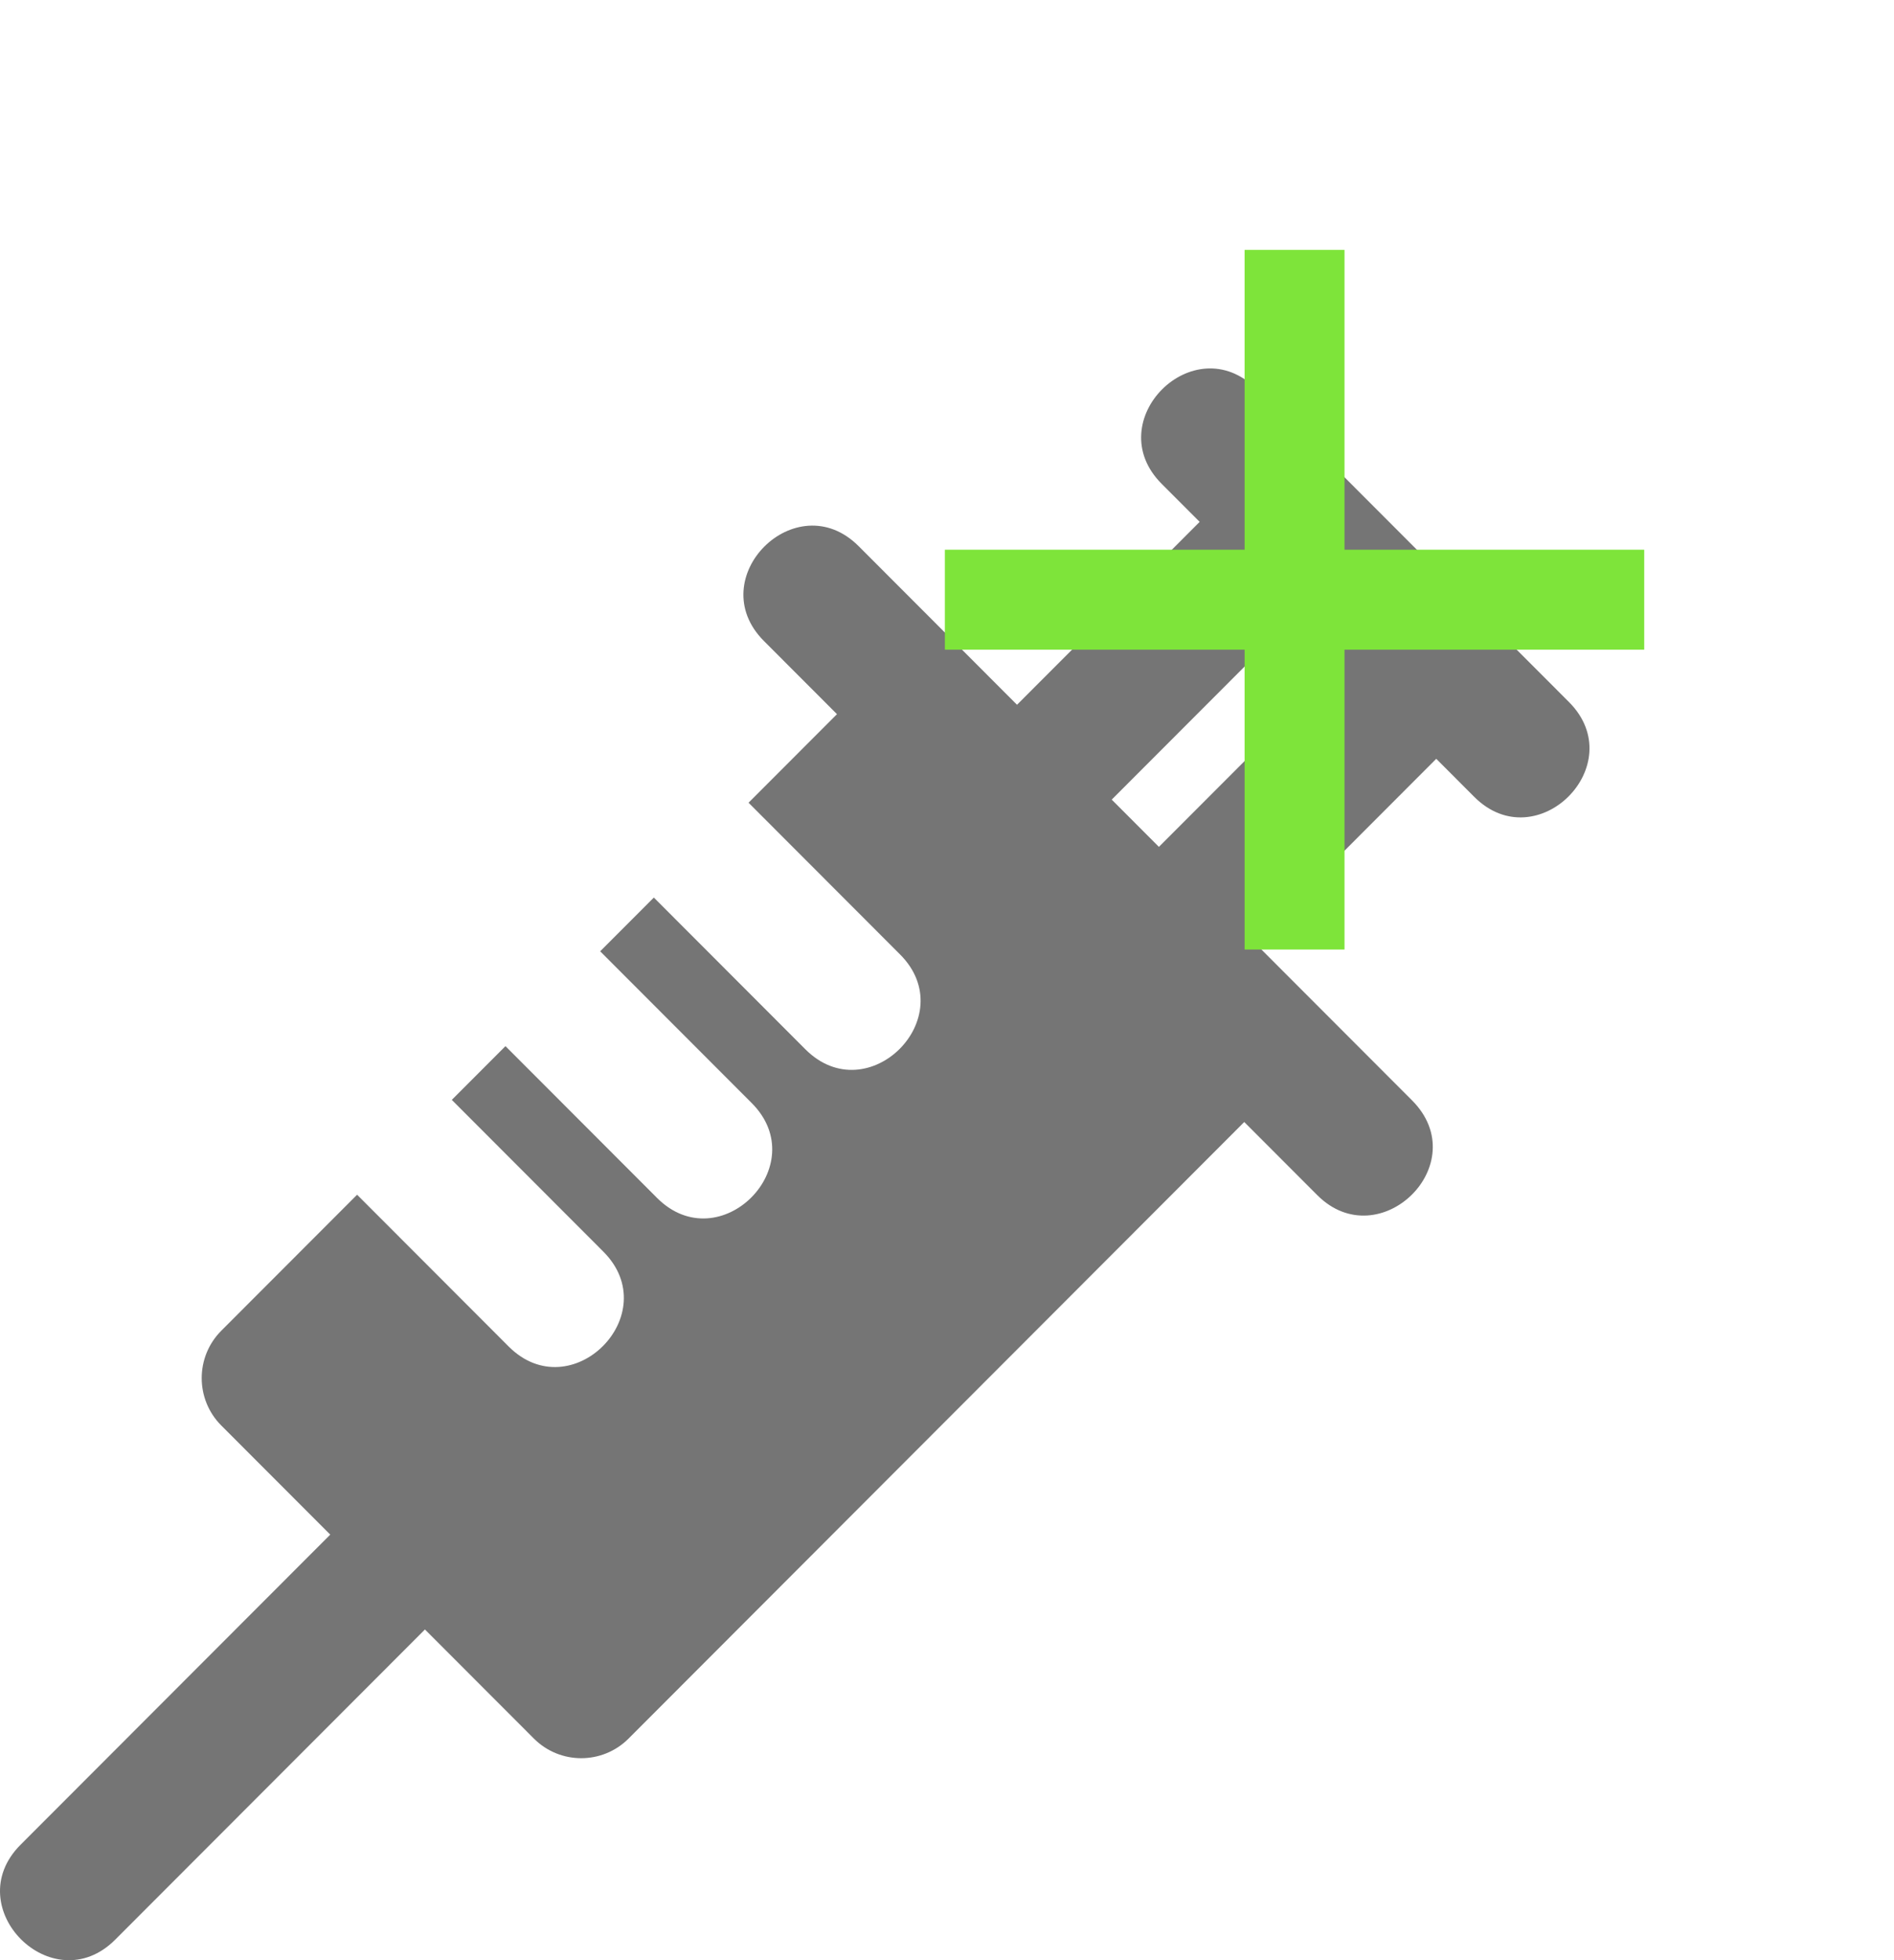 <svg width="1188" height="1229" viewBox="0 0 1188 1229" fill="none" xmlns="http://www.w3.org/2000/svg">
<path d="M984.109 440.141C965.324 421.337 806.674 262.528 788.056 243.891C748.813 204.599 689.362 264.023 728.652 303.354L752.475 327.201L637.917 441.87L538.583 342.438C499.34 303.146 439.889 362.57 479.18 401.901L524.987 447.755L469.521 503.277L564.567 598.418C603.811 637.701 544.46 697.224 505.164 657.881L410.118 562.74L376.455 596.436L471.501 691.577C510.743 730.858 451.394 790.384 412.098 751.04L317.052 655.899L283.391 689.595L378.437 784.737C417.679 824.017 358.33 883.543 319.034 844.2L223.988 749.058L138.82 834.311C122.416 850.732 122.416 877.354 138.82 893.774L207.146 962.169L12.874 1156.63C-26.367 1195.91 32.982 1255.44 72.278 1216.1L266.543 1021.64L334.869 1090.03C351.271 1106.45 377.869 1106.45 394.273 1090.03L780.446 703.472L826.254 749.325C865.176 788.292 925.448 729.693 885.657 689.862C873.2 677.397 812.627 616.758 786.323 590.428L900.881 475.755L924.704 499.602C963.943 538.889 1023.41 479.482 984.109 440.141ZM726.921 530.965C716.209 520.243 708.033 512.058 697.321 501.335L811.875 386.666L841.475 416.296L726.921 530.965Z" fill="#757575"/>
<path d="M843.333 344.667H1031.33V407.333H843.333V595.333H780.667V407.333H592.667V344.667H780.667V156.667H843.333V344.667Z" fill="#7EE43A"/>
</svg>
